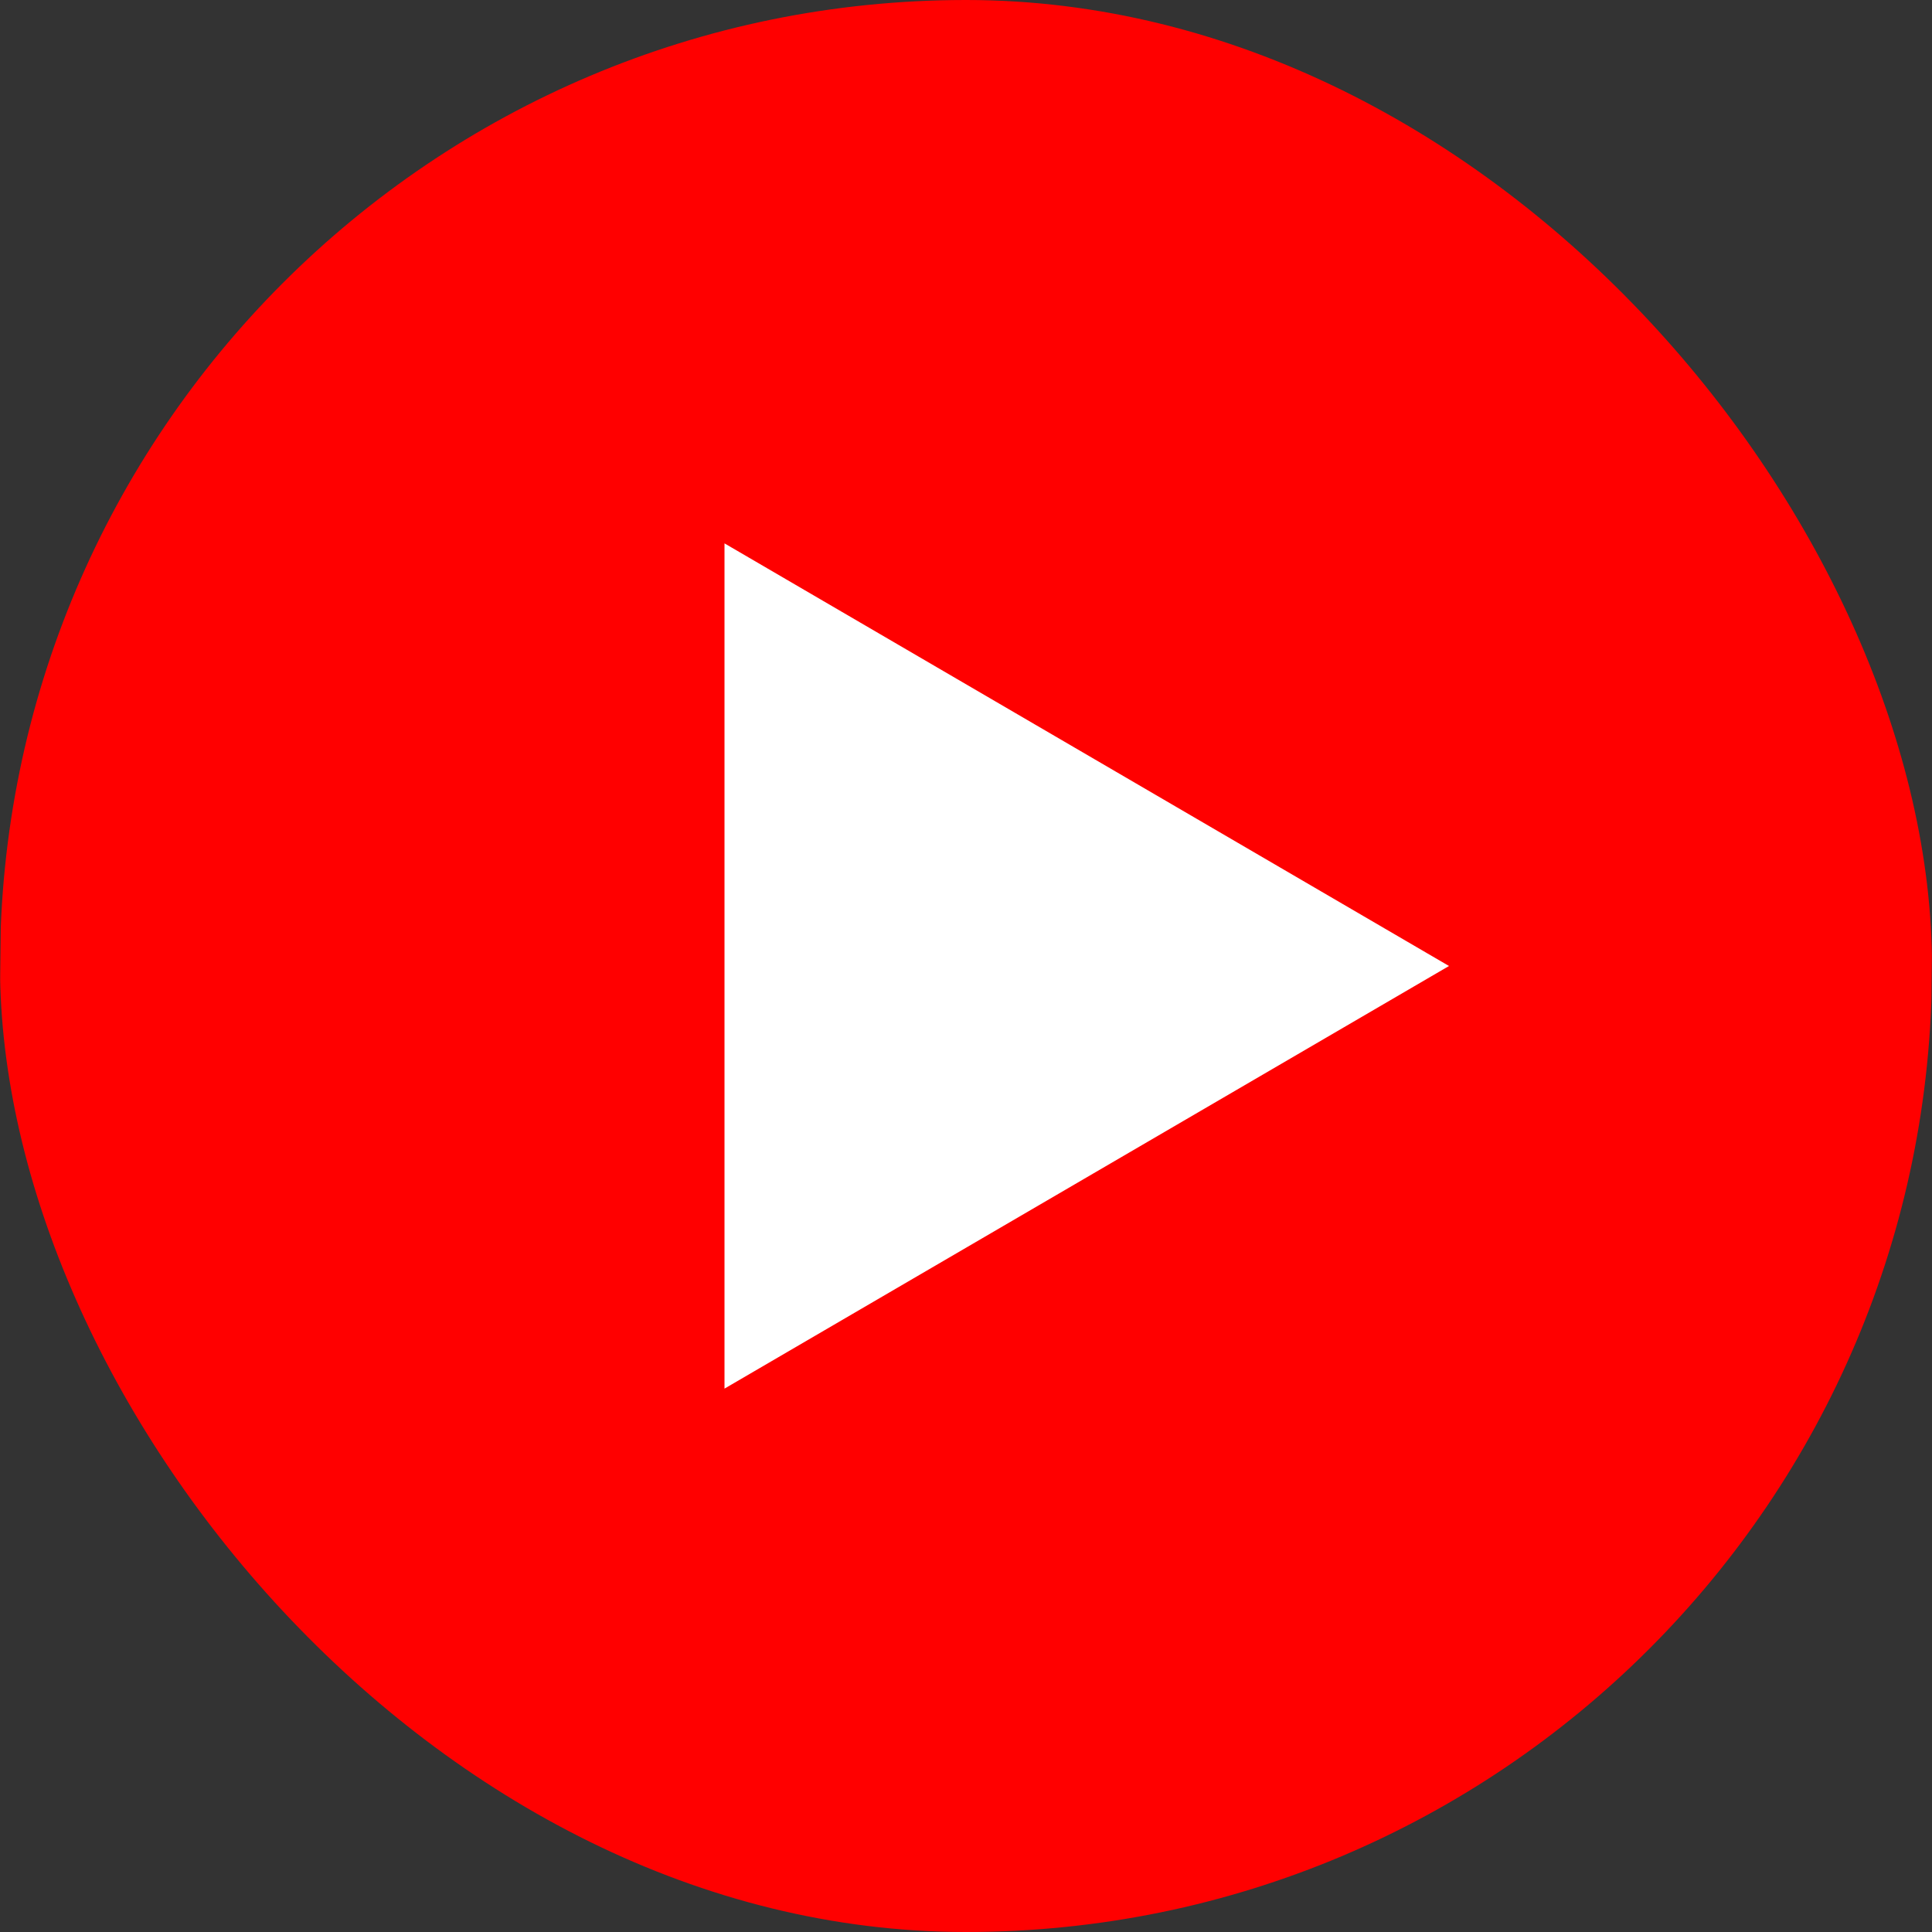 <svg width="32" height="32" viewBox="0 0 32 32" fill="none" xmlns="http://www.w3.org/2000/svg">
<rect x="0" y="0" width="32" height="32" fill="#333333" stroke="none"/>
<g clip-path="url(#clip0_441_3087)">
<path d="M31.294 5.011C31.11 4.042 30.752 3.159 30.255 2.45C29.758 1.74 29.14 1.229 28.462 0.967C25.979 0 15.984 0 15.984 0C15.984 0 5.989 0.029 3.506 0.996C2.828 1.258 2.209 1.77 1.712 2.479C1.215 3.189 0.857 4.072 0.674 5.04C-0.077 11.341 -0.369 20.941 0.694 26.989C0.878 27.957 1.236 28.84 1.733 29.55C2.23 30.26 2.848 30.771 3.526 31.033C6.01 32 16.004 32 16.004 32C16.004 32 25.999 32 28.482 31.033C29.16 30.771 29.779 30.26 30.276 29.55C30.773 28.841 31.131 27.958 31.314 26.989C32.107 20.68 32.351 11.086 31.294 5.011Z" fill="#FF0000"/>
<path d="M12 23L24 16L12 9V23Z" fill="white"/>
</g>
<defs>
<clipPath id="clip0_441_3087">
<rect width="32" height="32" rx="16" fill="white"/>
</clipPath>
</defs>
</svg>
